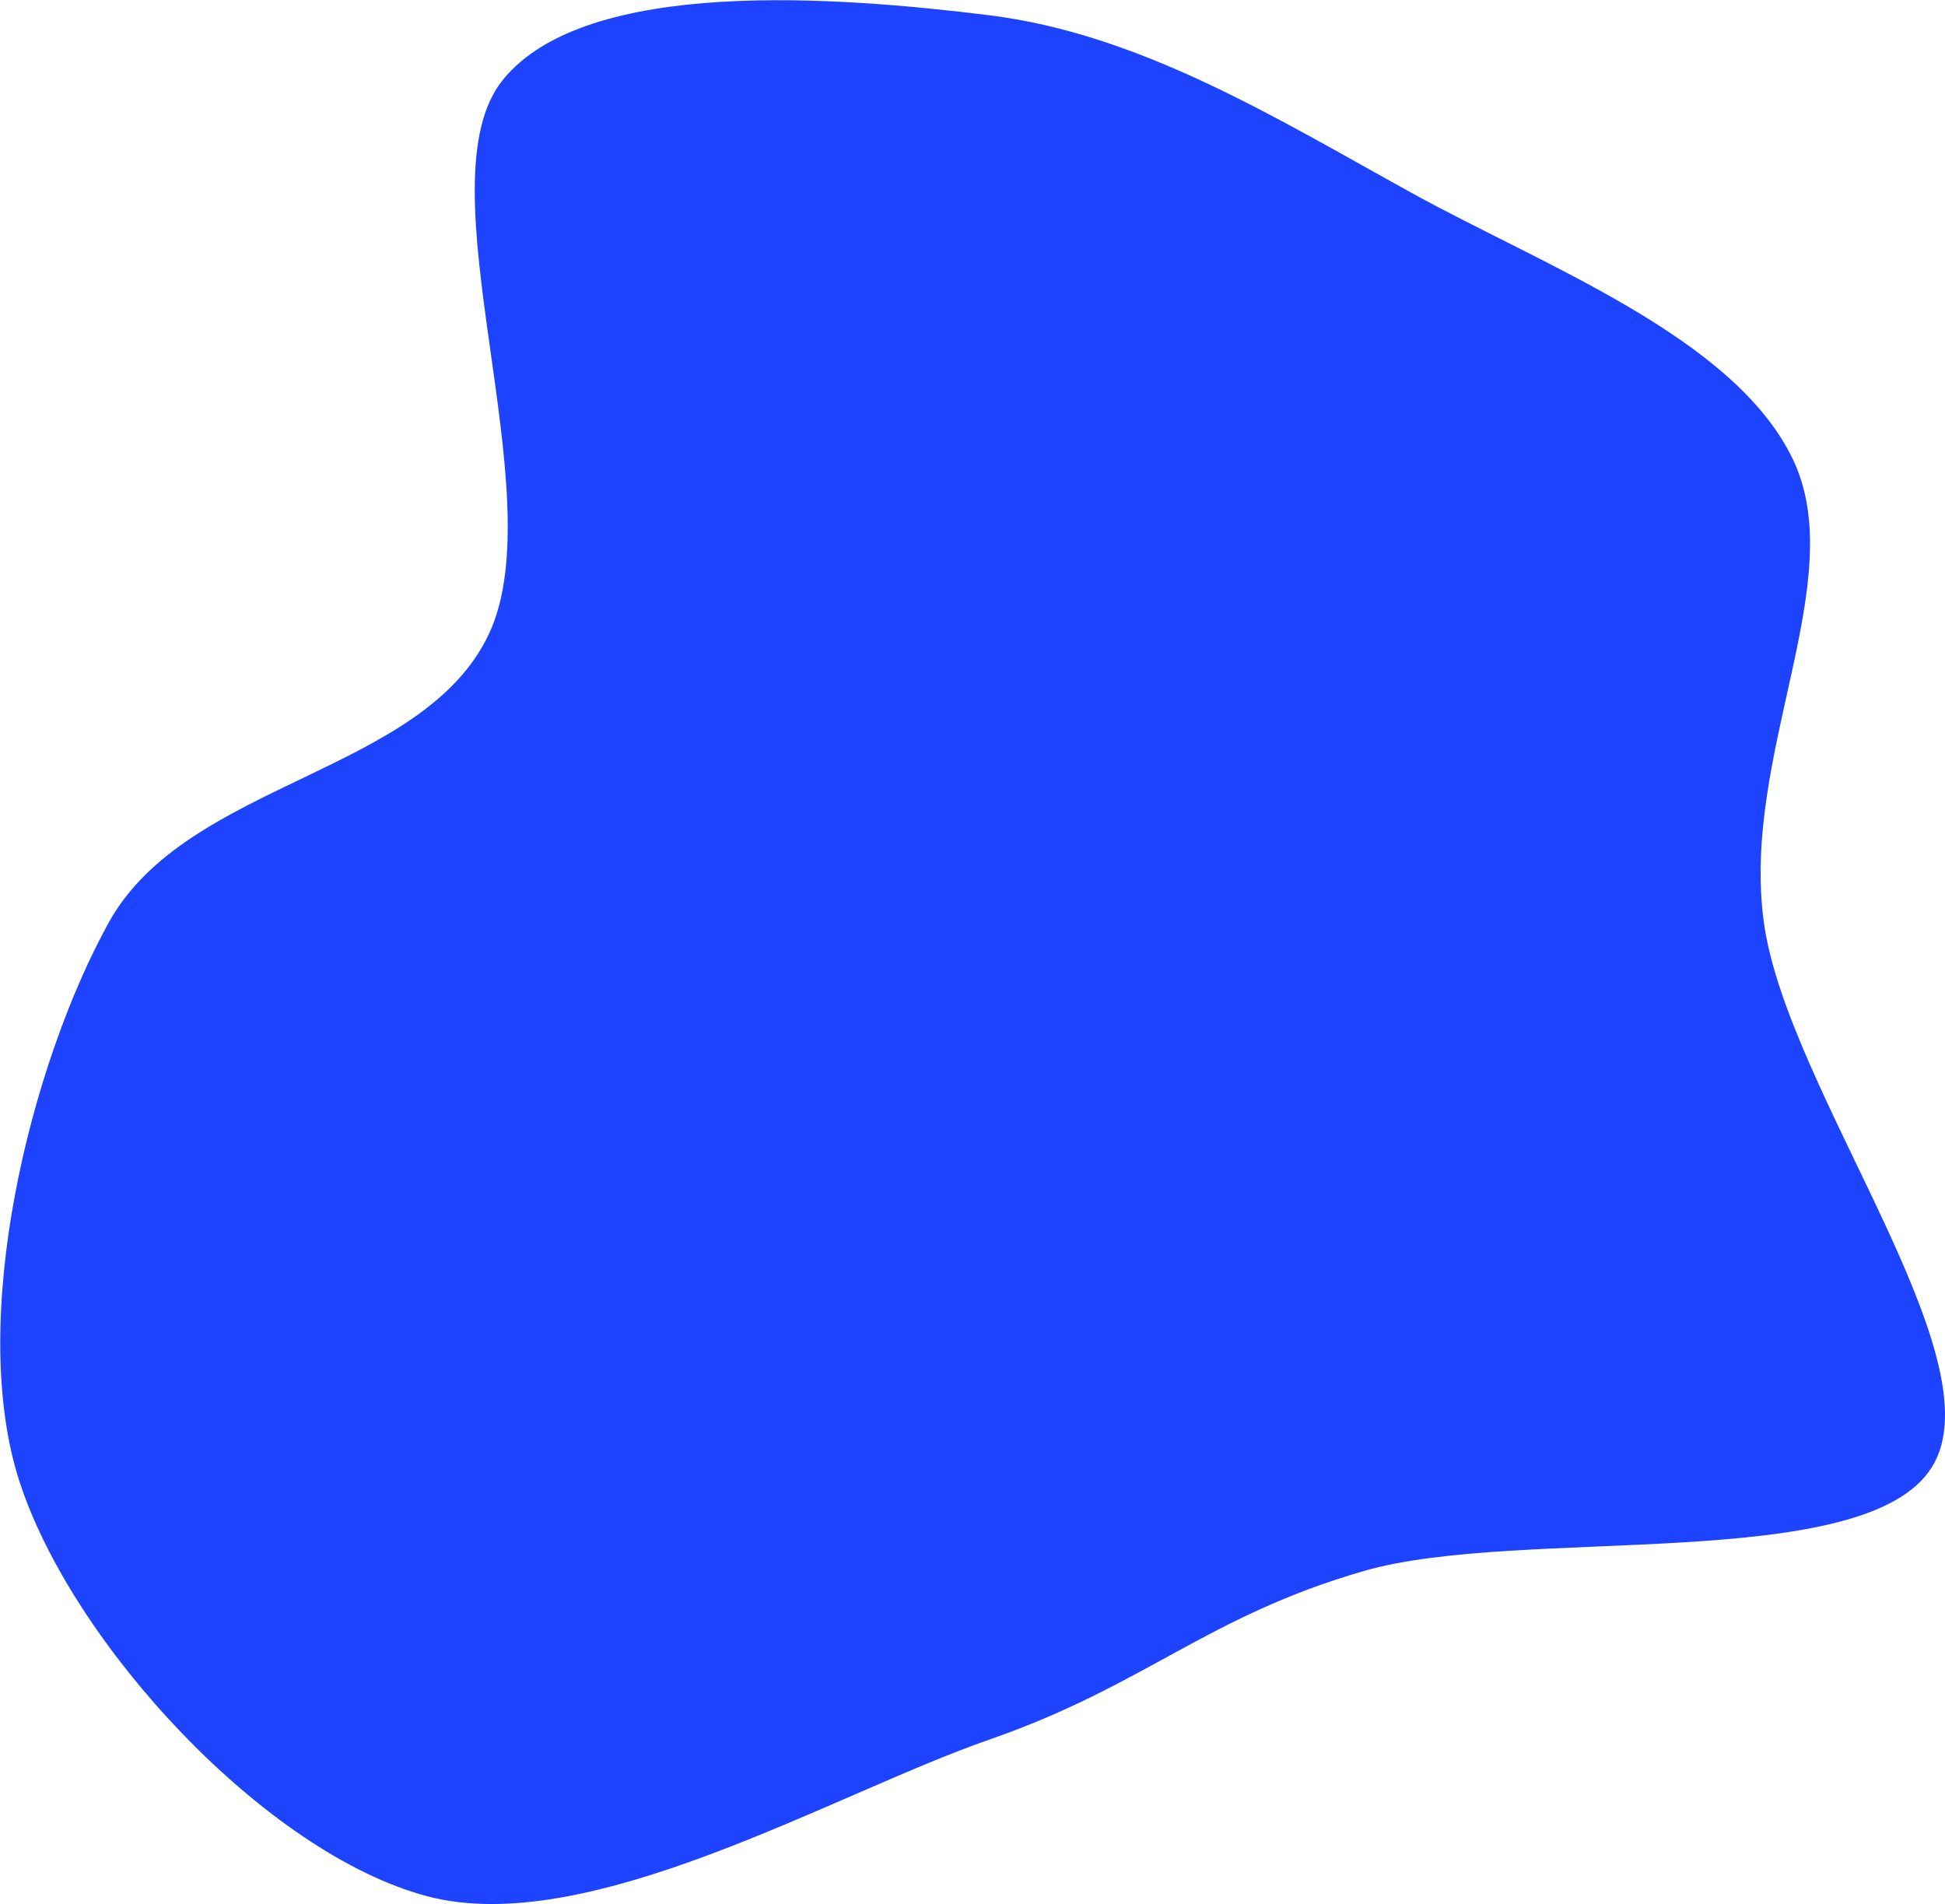 <svg xmlns="http://www.w3.org/2000/svg" viewBox="74.68 93.83 266.05 260.42"><path fill="#1E43FF" d="M338.96,294.455C329.836,309.239,282.705,302.484,261.212,308.701C239.718,314.918,231.35,324.344,210,331.757C188.65,339.169,155.213,359.042,133.11,353.177C111.007,347.313,84.638,318.765,77.38,296.568C70.121,274.372,78.859,239.346,89.559,220C100.258,200.654,132.592,199.703,141.576,180.495C150.56,161.288,132.059,118.851,143.463,104.754C154.867,90.658,189.302,93.351,210,95.917C230.698,98.482,249.337,110.039,267.651,120.146C285.964,130.253,311.831,139.917,319.882,156.56C327.932,173.202,312.776,197.017,315.955,220C319.135,242.983,348.084,279.671,338.96,294.455" stroke="none" stroke-width="3"/></svg>